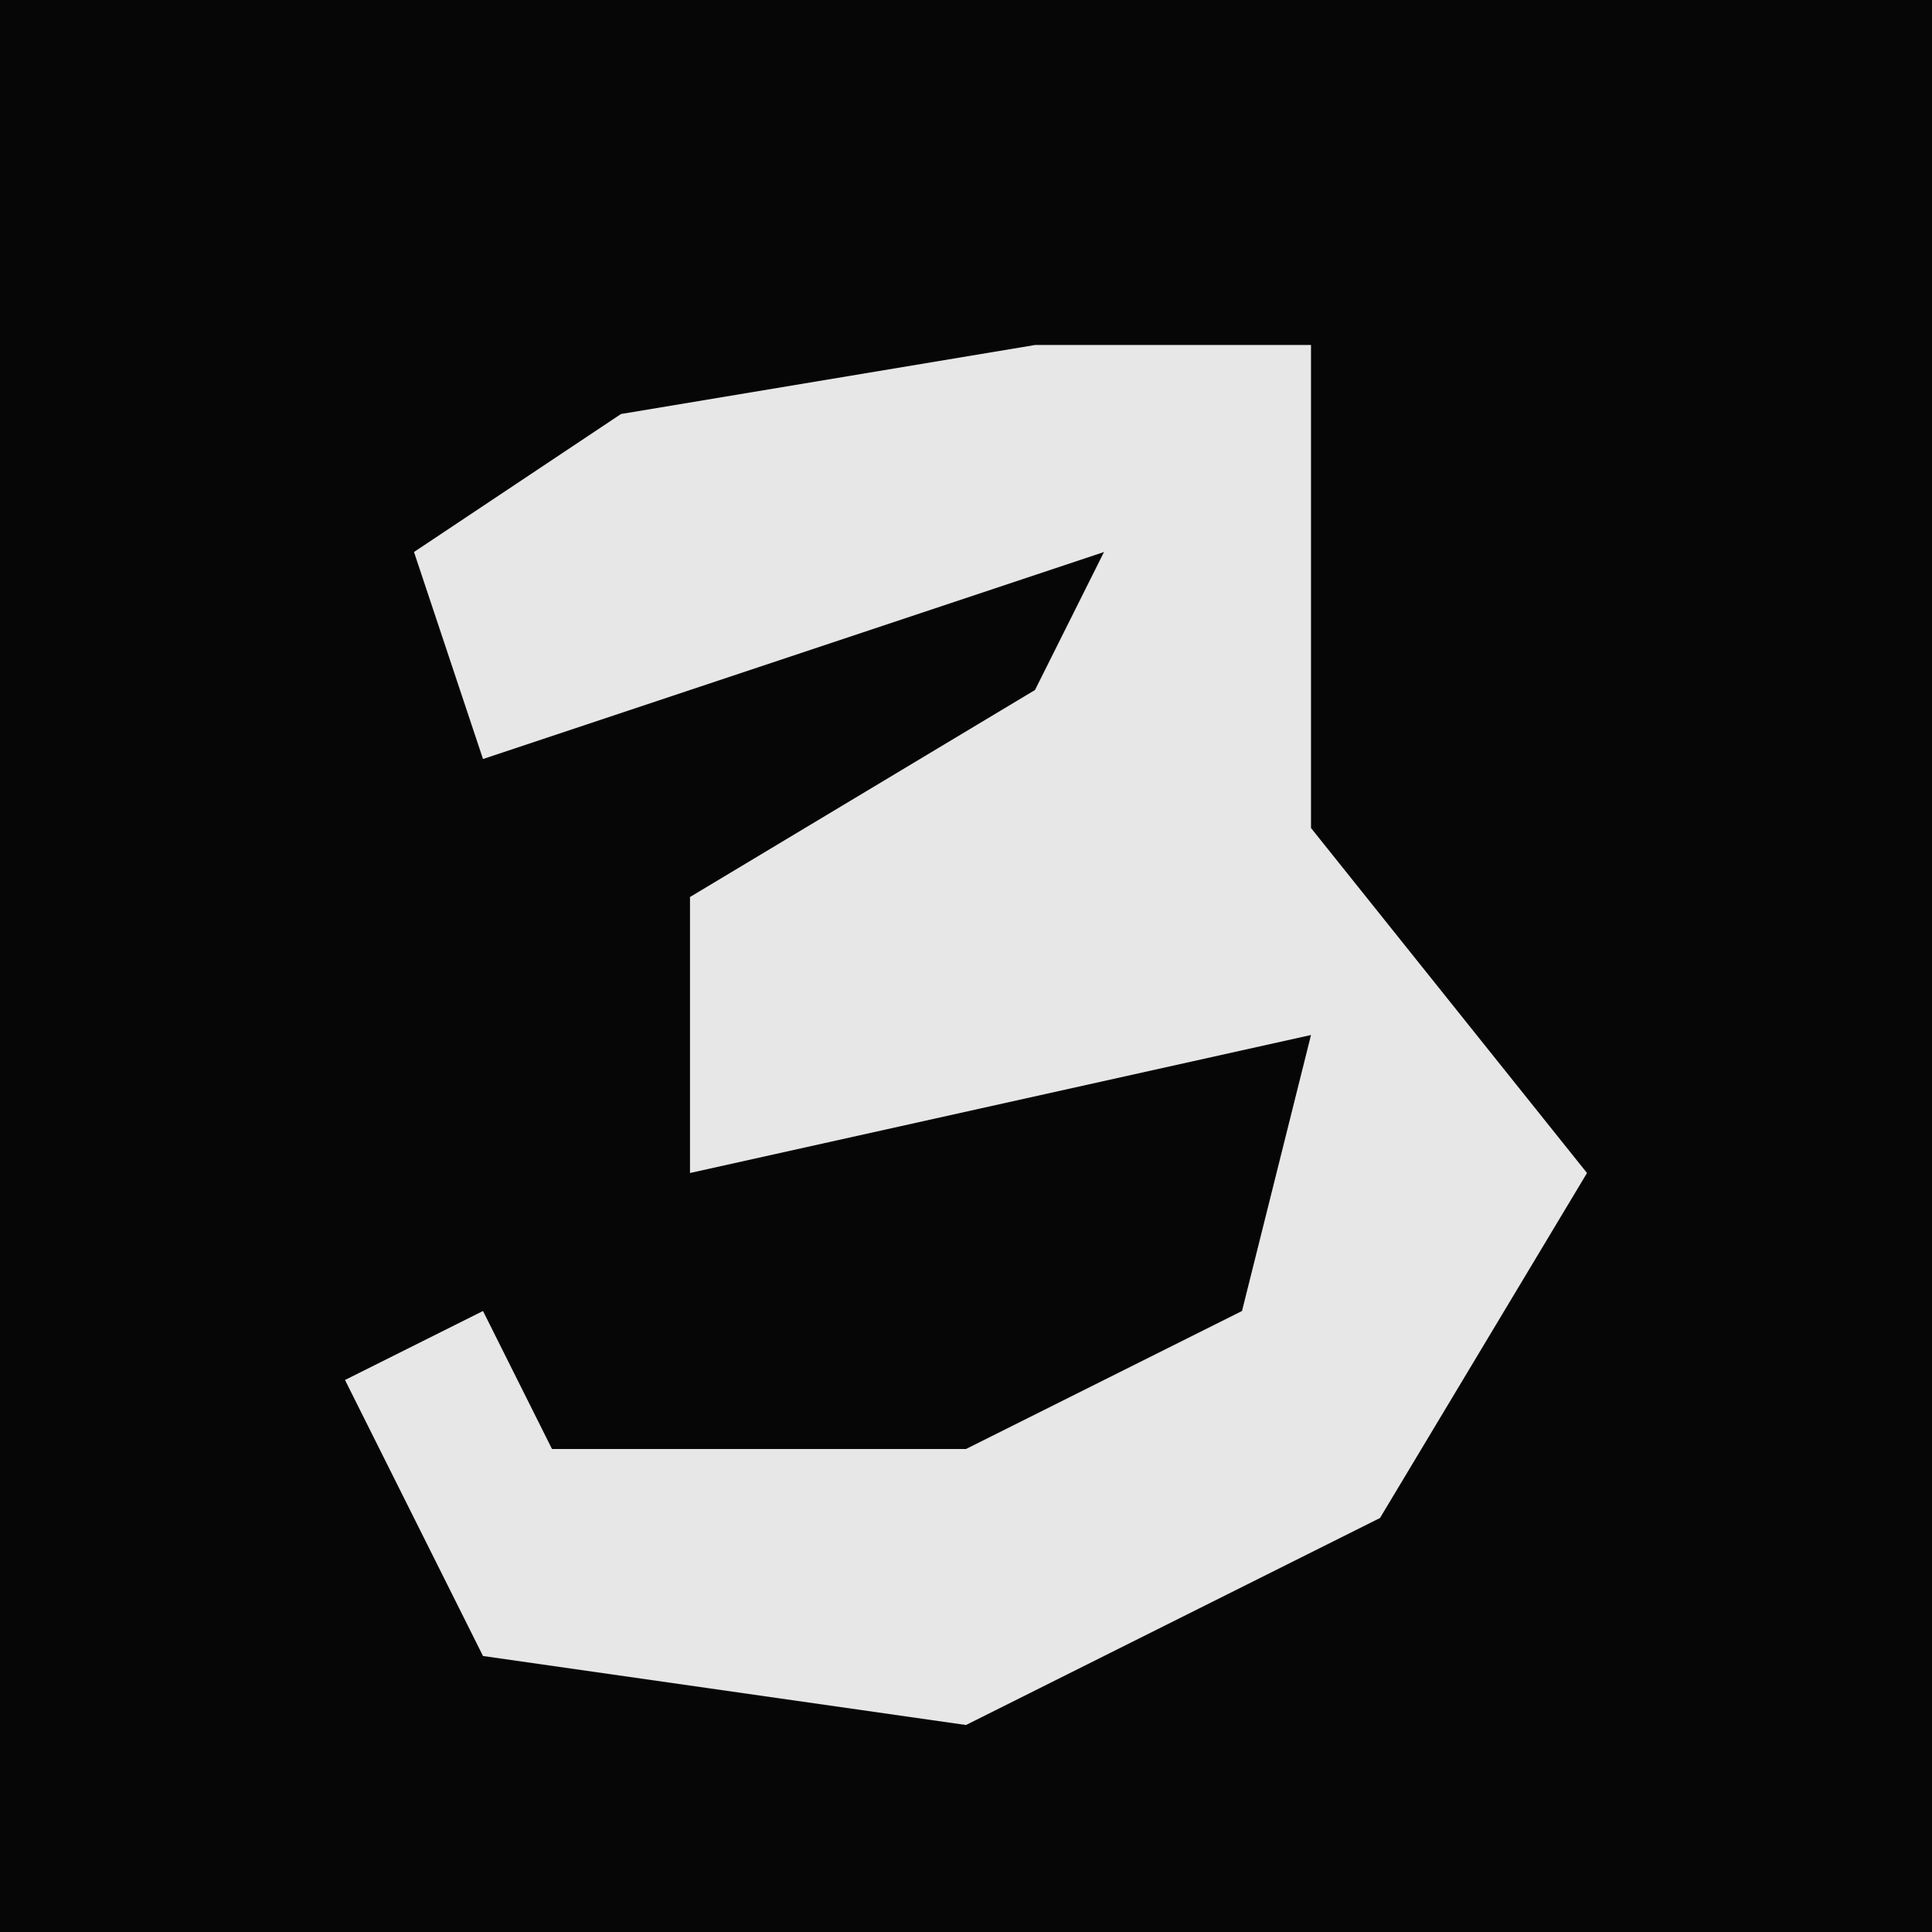 <?xml version="1.0" encoding="UTF-8"?>
<svg version="1.1" xmlns="http://www.w3.org/2000/svg" width="28" height="28">
<path d="M0,0 L28,0 L28,28 L0,28 Z " fill="#060606" transform="translate(0,0)"/>
<path d="M0,0 L4,0 L4,7 L8,12 L5,17 L-1,20 L-8,19 L-10,15 L-8,14 L-7,16 L-1,16 L3,14 L4,10 L-5,12 L-5,8 L0,5 L1,3 L-8,6 L-9,3 L-6,1 Z " fill="#E7E7E7" transform="translate(15,5)"/>
</svg>
